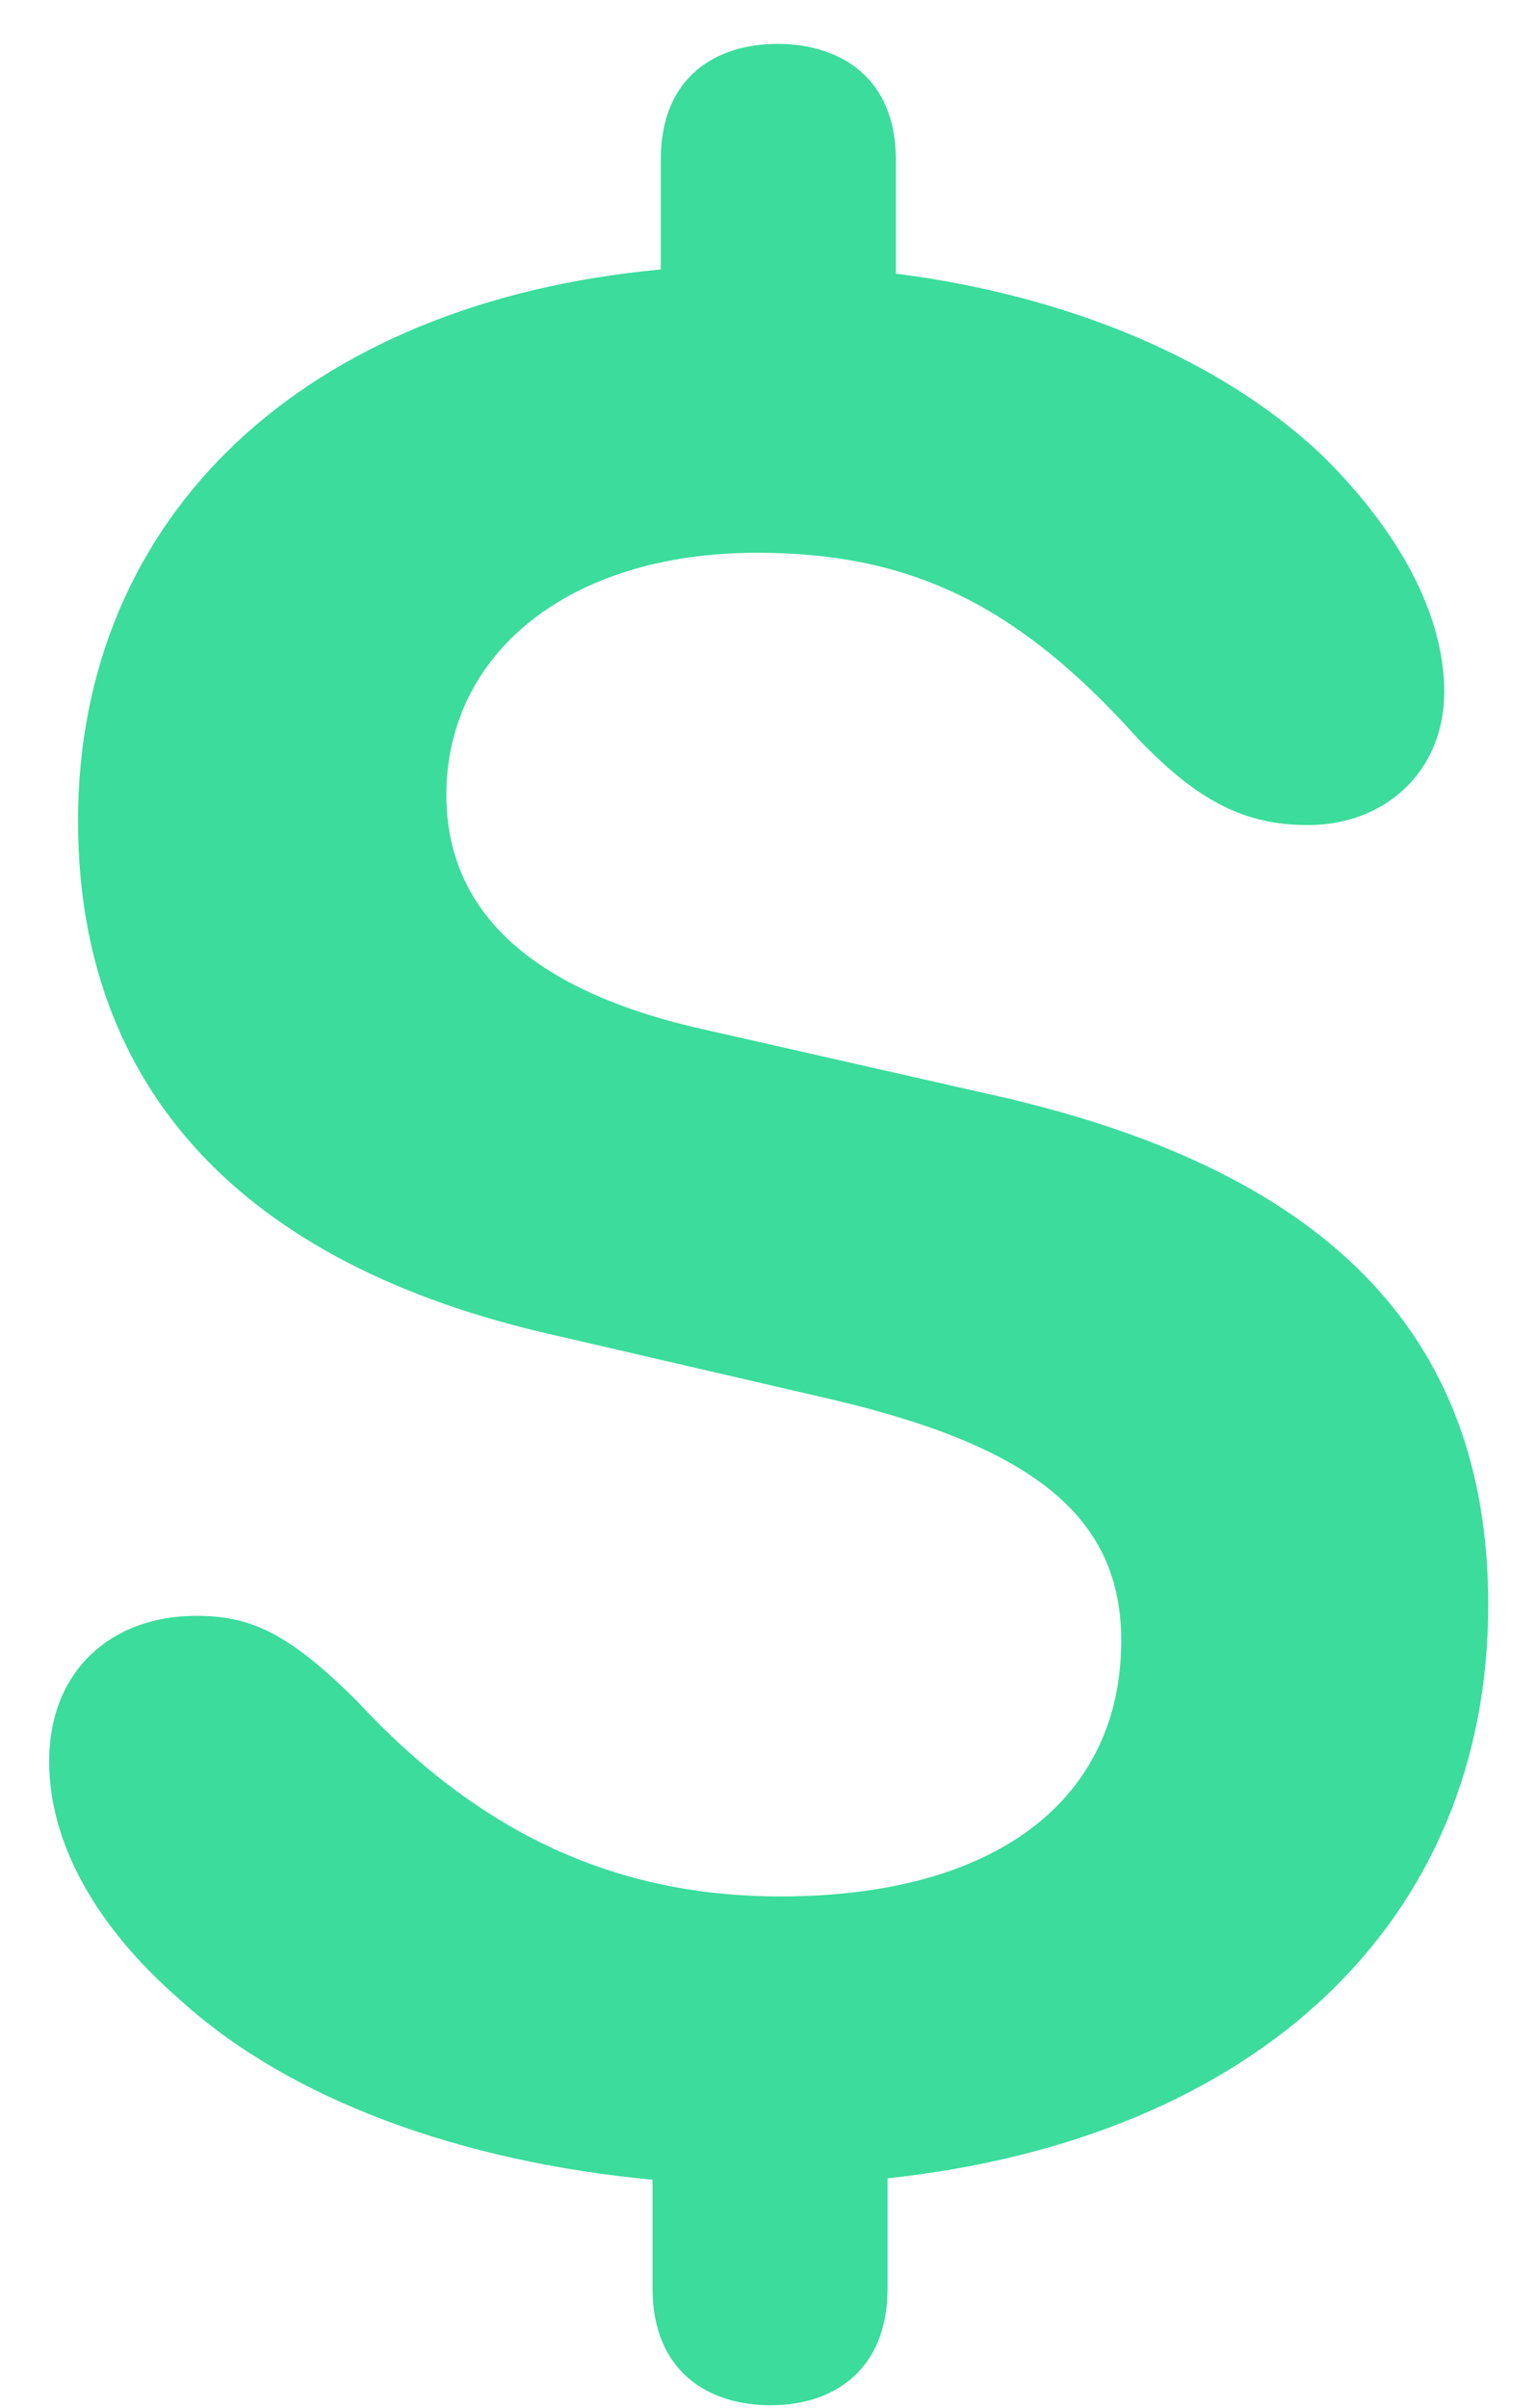 <svg width="30" height="47" viewBox="0 0 30 47" fill="none" xmlns="http://www.w3.org/2000/svg">
<path d="M15.054 46.951C16.262 46.951 17.335 46.28 17.335 44.669V42.521C24.557 41.743 29.067 37.501 29.067 31.327C29.067 26.011 25.872 22.79 19.241 21.34L13.792 20.105C10.383 19.354 8.718 17.797 8.718 15.515C8.718 12.777 11.081 10.79 14.785 10.79C17.792 10.79 19.886 11.81 22.221 14.414C23.403 15.649 24.315 16.105 25.55 16.105C27.053 16.105 28.208 15.059 28.208 13.502C28.208 11.998 27.322 10.361 25.819 8.884C23.832 7.005 20.852 5.77 17.497 5.341V3.112C17.497 1.528 16.423 0.857 15.188 0.857C13.98 0.857 12.906 1.502 12.906 3.112V5.26C5.953 5.904 1.524 10.065 1.524 16.025C1.524 21.233 4.718 24.696 10.839 26.065L16.289 27.327C20.262 28.266 21.899 29.662 21.899 32.025C21.899 35.085 19.51 37.018 15.242 37.018C12.047 37.018 9.389 35.81 6.973 33.206C5.604 31.837 4.852 31.541 3.832 31.541C2.195 31.541 0.96 32.589 0.96 34.387C0.96 35.971 1.873 37.609 3.51 39.031C5.658 40.991 9.013 42.199 12.745 42.548V44.669C12.745 46.28 13.819 46.951 15.054 46.951Z" fill="#3BDC9C"/>
</svg>
